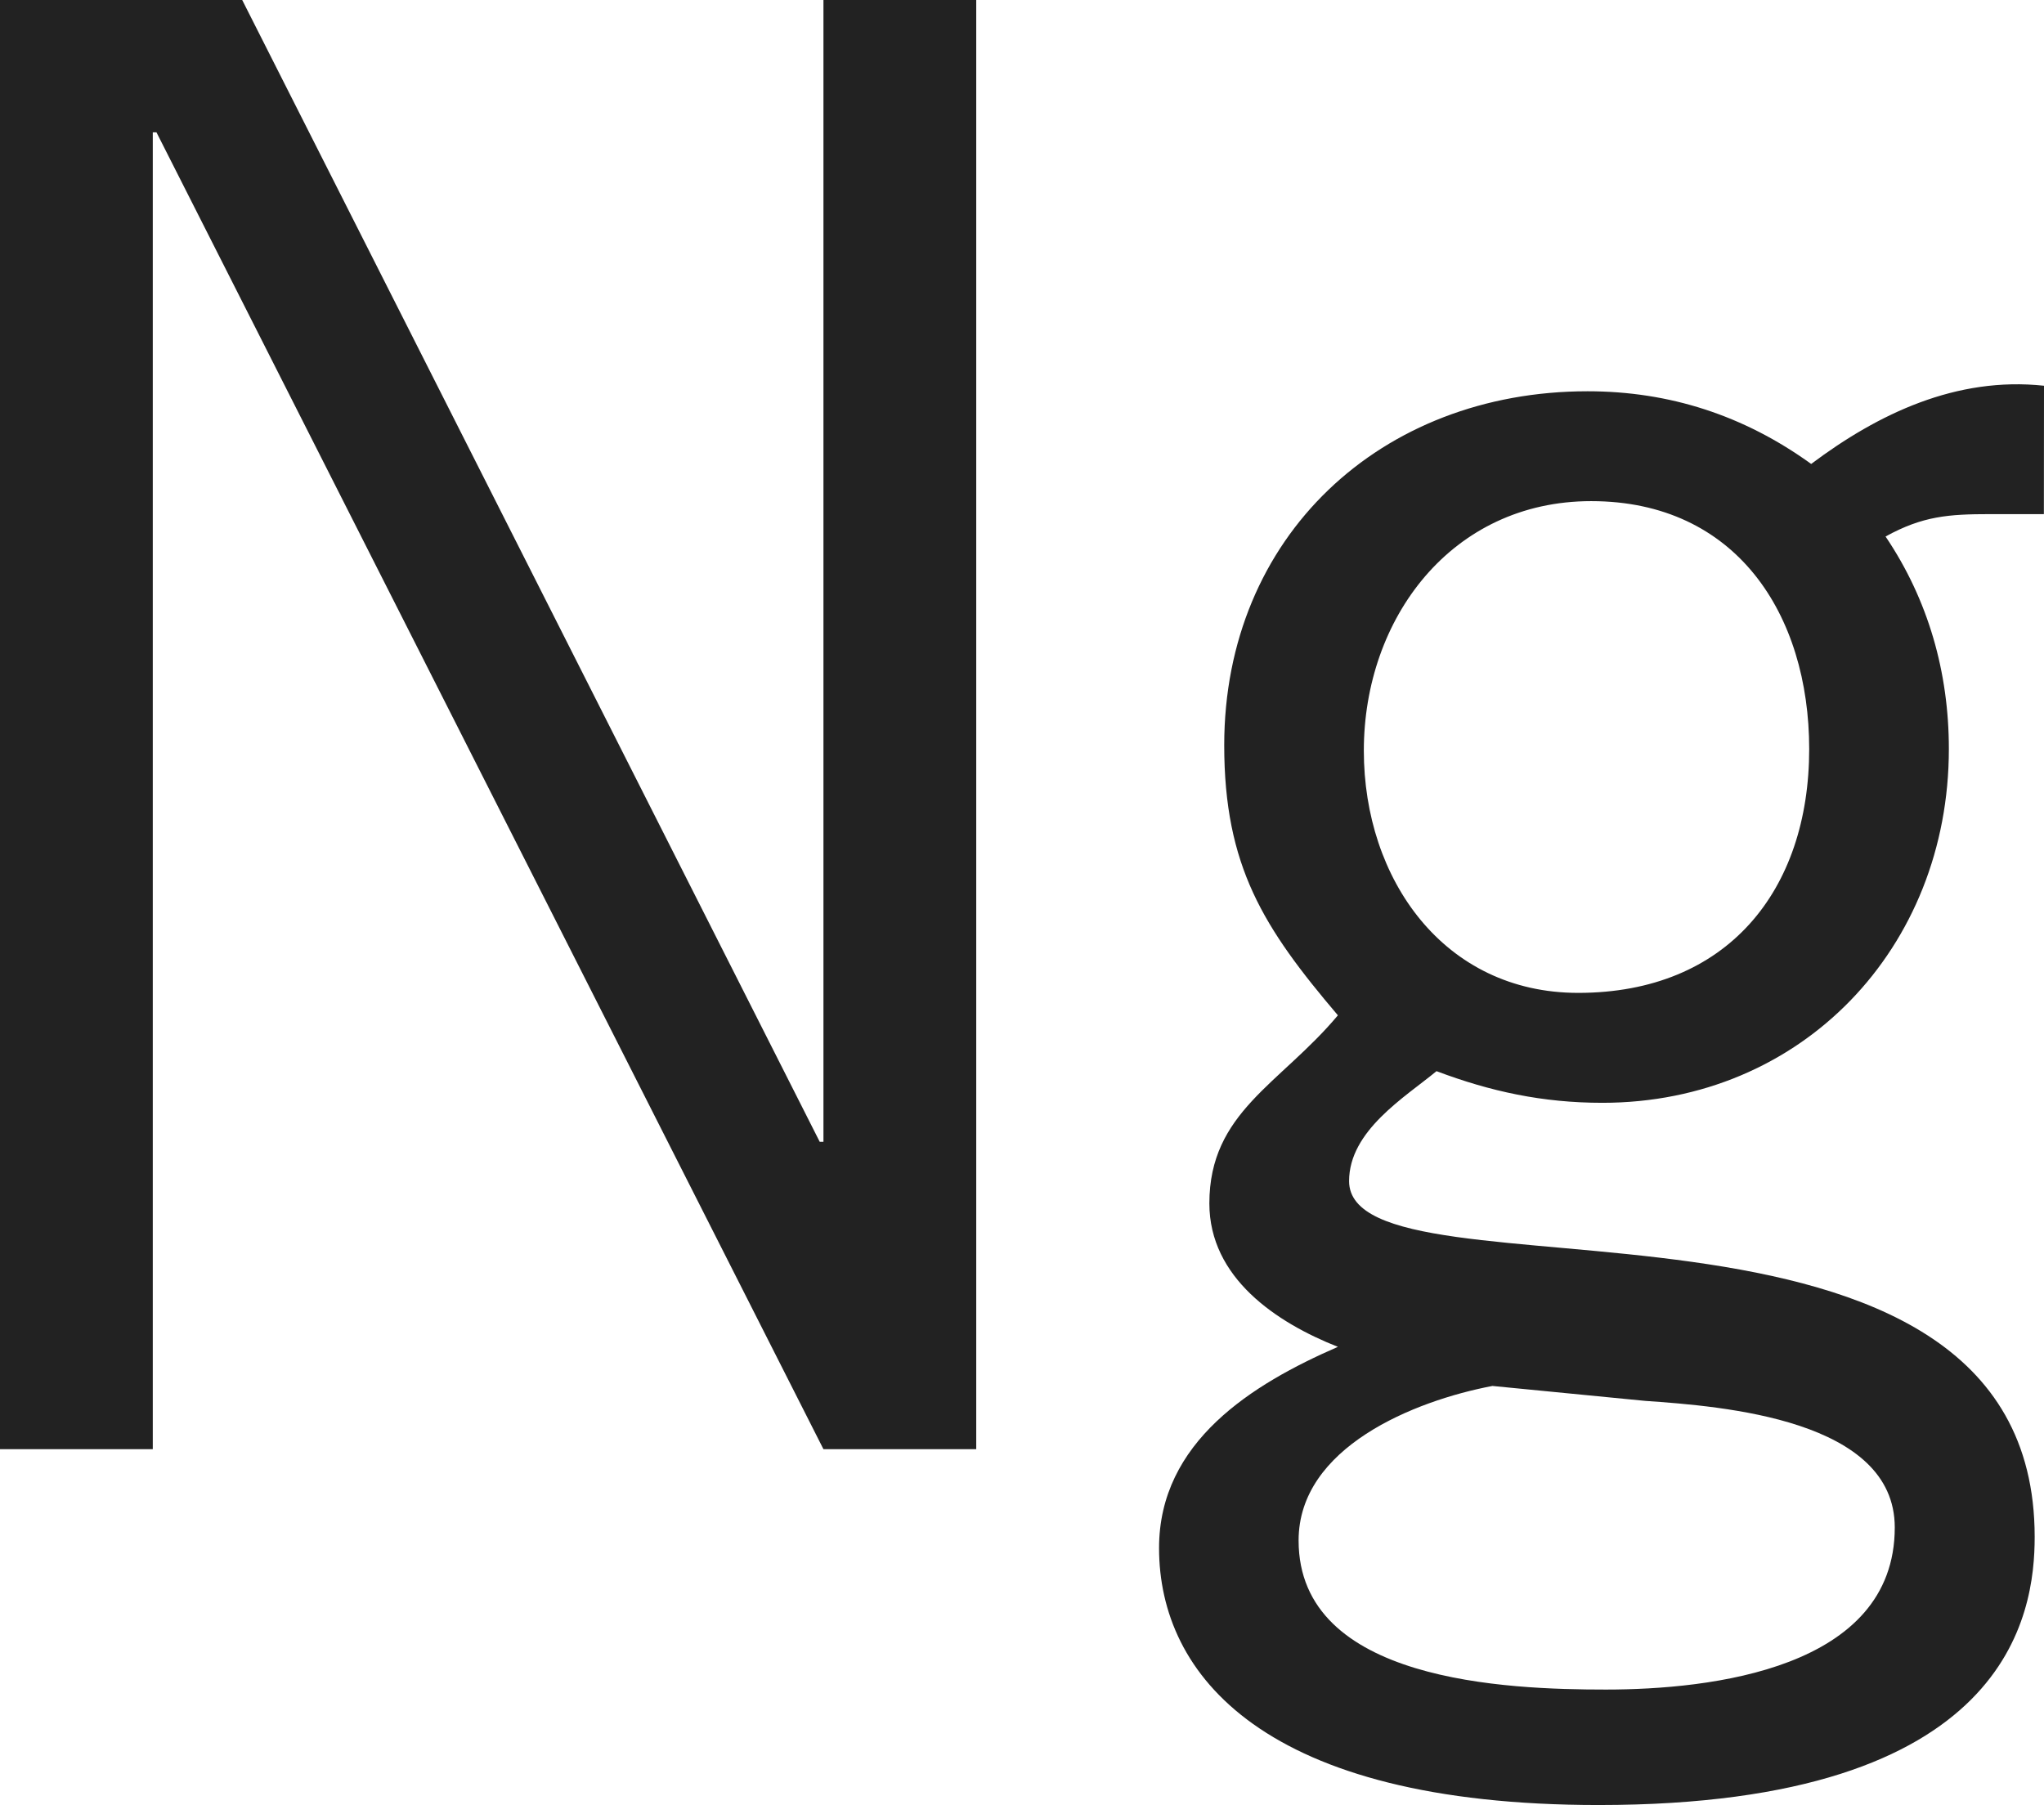 <?xml version="1.0" encoding="utf-8"?>
<!-- Generator: Adobe Illustrator 16.0.0, SVG Export Plug-In . SVG Version: 6.00 Build 0)  -->
<!DOCTYPE svg PUBLIC "-//W3C//DTD SVG 1.1//EN" "http://www.w3.org/Graphics/SVG/1.1/DTD/svg11.dtd">
<svg version="1.1" id="Layer_1" xmlns="http://www.w3.org/2000/svg" xmlns:xlink="http://www.w3.org/1999/xlink" x="0px" y="0px"
	 width="33.967px" height="30px" viewBox="2.763 2.44 33.967 30" enable-background="new 2.763 2.44 33.967 30"
	 xml:space="preserve">
<g>
	<path fill="#222222" d="M5.302,26.526H2.763V2.44h4.025l9.597,18.977h0.062V2.44h2.539v24.086h-2.539L5.363,4.639H5.302V26.526z"/>
	<path fill="#222222" d="M36.728,10.985H35.83c-0.682,0-1.115,0.031-1.733,0.372c0.71,1.052,1.052,2.259,1.052,3.53
		c0,3.312-2.446,5.882-5.758,5.882c-0.99,0-1.857-0.187-2.756-0.526c-0.526,0.434-1.453,0.99-1.453,1.827
		c0,2.167,11.393-0.558,11.393,5.913c0,1.27-0.403,4.457-7.245,4.457c-5.572,0-7.306-2.167-7.306-4.271
		c0-1.765,1.547-2.724,2.972-3.344c-1.021-0.403-2.136-1.146-2.136-2.384c0-1.517,1.177-1.981,2.136-3.126
		c-1.237-1.456-1.889-2.477-1.889-4.49c0-3.467,2.6-5.882,6.038-5.882c1.362,0,2.6,0.402,3.716,1.208
		c1.114-0.836,2.414-1.456,3.869-1.3L36.728,10.985L36.728,10.985z M27.564,25.475c-1.301,0.247-3.221,1.021-3.221,2.568
		c0,2.353,3.468,2.478,5.107,2.478c1.734,0,4.8-0.341,4.8-2.694c0-1.794-2.849-2.014-4.148-2.104L27.564,25.475z M29.205,10.769
		c-2.322,0-3.778,1.951-3.778,4.148c0,2.137,1.332,4.025,3.562,4.025c2.477,0,3.839-1.702,3.839-4.054
		C32.827,12.656,31.619,10.769,29.205,10.769z"/>
</g>
</svg>
